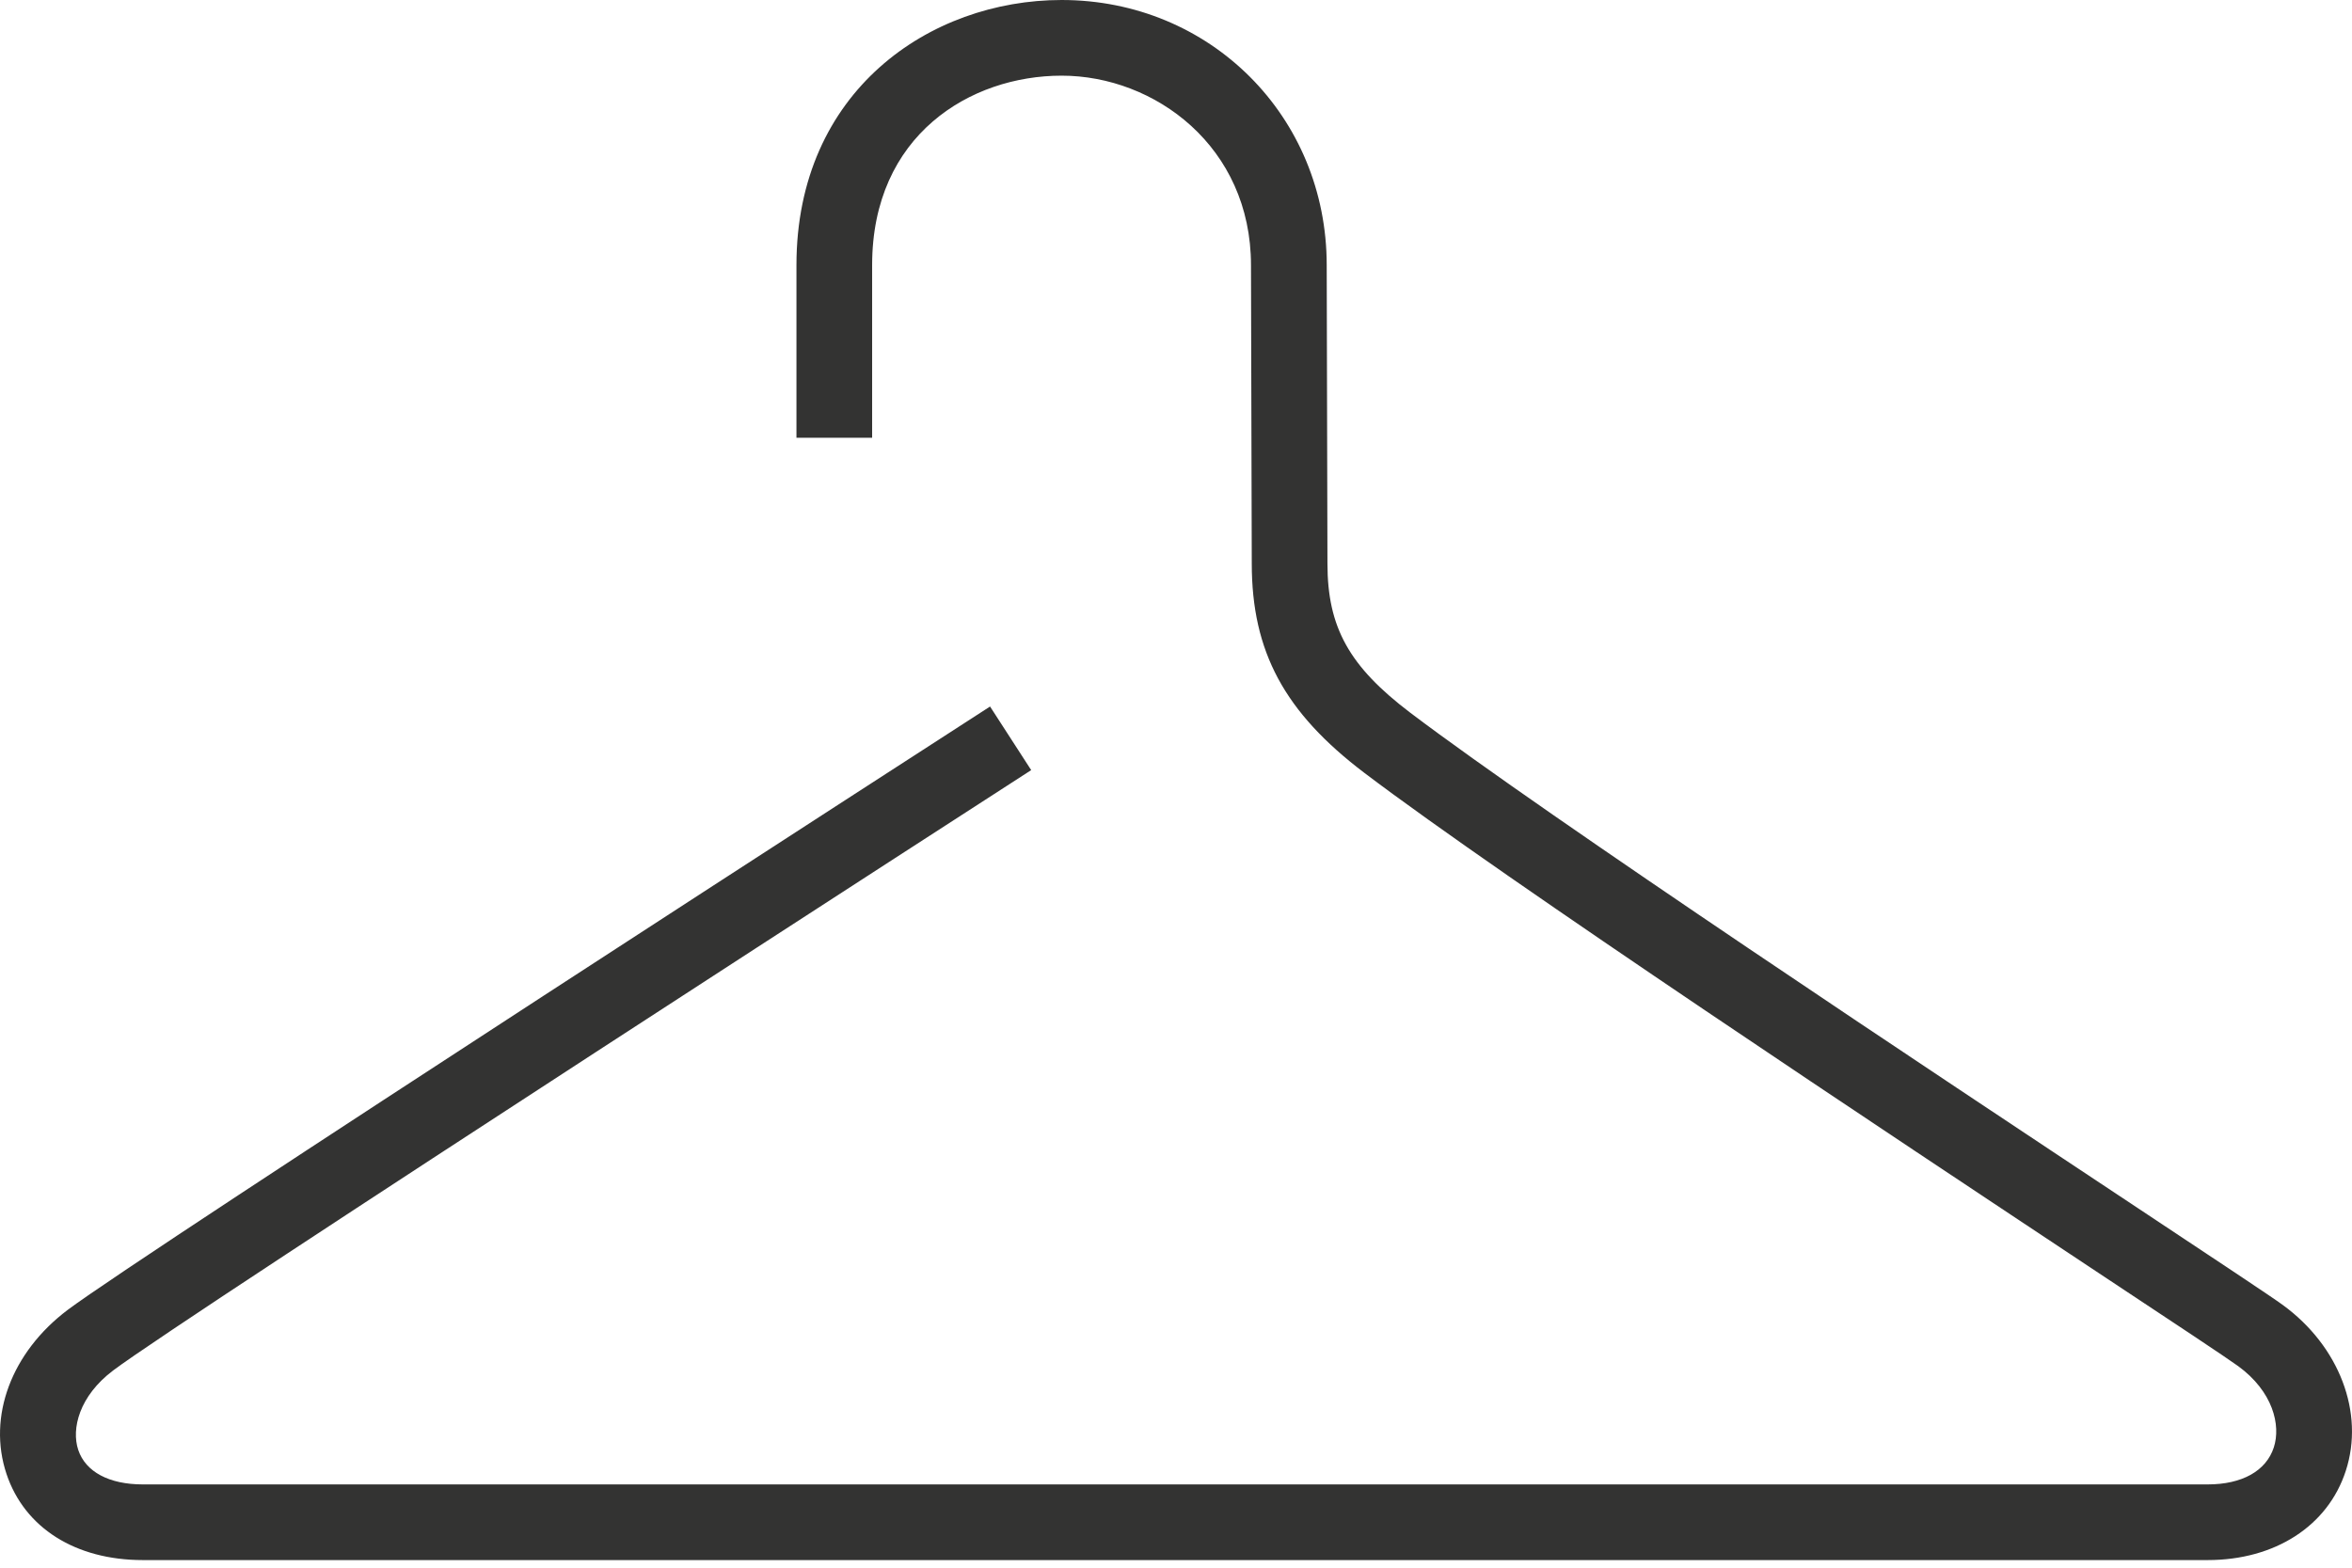 <?xml version="1.0" encoding="UTF-8" standalone="no"?>
<svg width="51px" height="34px" viewBox="0 0 51 34" version="1.1" xmlns="http://www.w3.org/2000/svg" xmlns:xlink="http://www.w3.org/1999/xlink">
    <!-- Generator: Sketch 40.2 (33826) - http://www.bohemiancoding.com/sketch -->
    <title>hanger</title>
    <desc>Created with Sketch.</desc>
    <defs></defs>
    <g id="Page-1" stroke="none" stroke-width="1" fill="none" fill-rule="evenodd">
        <g id="A4-Copy" transform="translate(-508, -681)" fill="#333332">
            <path d="M555.871,714.835 L511.097,714.835 C509.636,714.835 508.532,714.136 508.141,712.967 C507.726,711.725 508.246,710.33 509.466,709.41 C511.079,708.197 528.718,696.807 529.468,696.323 L530.36,697.702 C530.176,697.82 512.02,709.543 510.454,710.722 C509.718,711.277 509.543,711.987 509.697,712.447 C509.856,712.921 510.365,713.194 511.097,713.194 L555.871,713.194 C556.616,713.194 557.138,712.902 557.304,712.393 C557.463,711.909 557.284,711.177 556.531,710.628 C556.316,710.471 555.141,709.689 553.455,708.575 C548.979,705.604 540.643,700.079 537.587,697.764 C535.852,696.449 535.143,695.133 535.143,693.224 L535.126,686.752 C535.126,684.178 533.039,682.641 531.02,682.641 C529.042,682.641 526.911,683.927 526.911,686.75 L526.911,690.494 L525.27,690.494 L525.27,686.75 C525.27,682.975 528.162,681 531.02,681 C534.243,681 536.768,683.526 536.768,686.75 L536.784,693.222 C536.784,694.606 537.254,695.451 538.578,696.456 C541.594,698.738 549.9,704.246 554.363,707.206 C556.081,708.345 557.281,709.141 557.499,709.302 C558.726,710.197 559.276,711.643 558.865,712.9 C558.478,714.095 557.33,714.835 555.871,714.835" id="hanger"></path>
        </g>
    </g>
</svg>